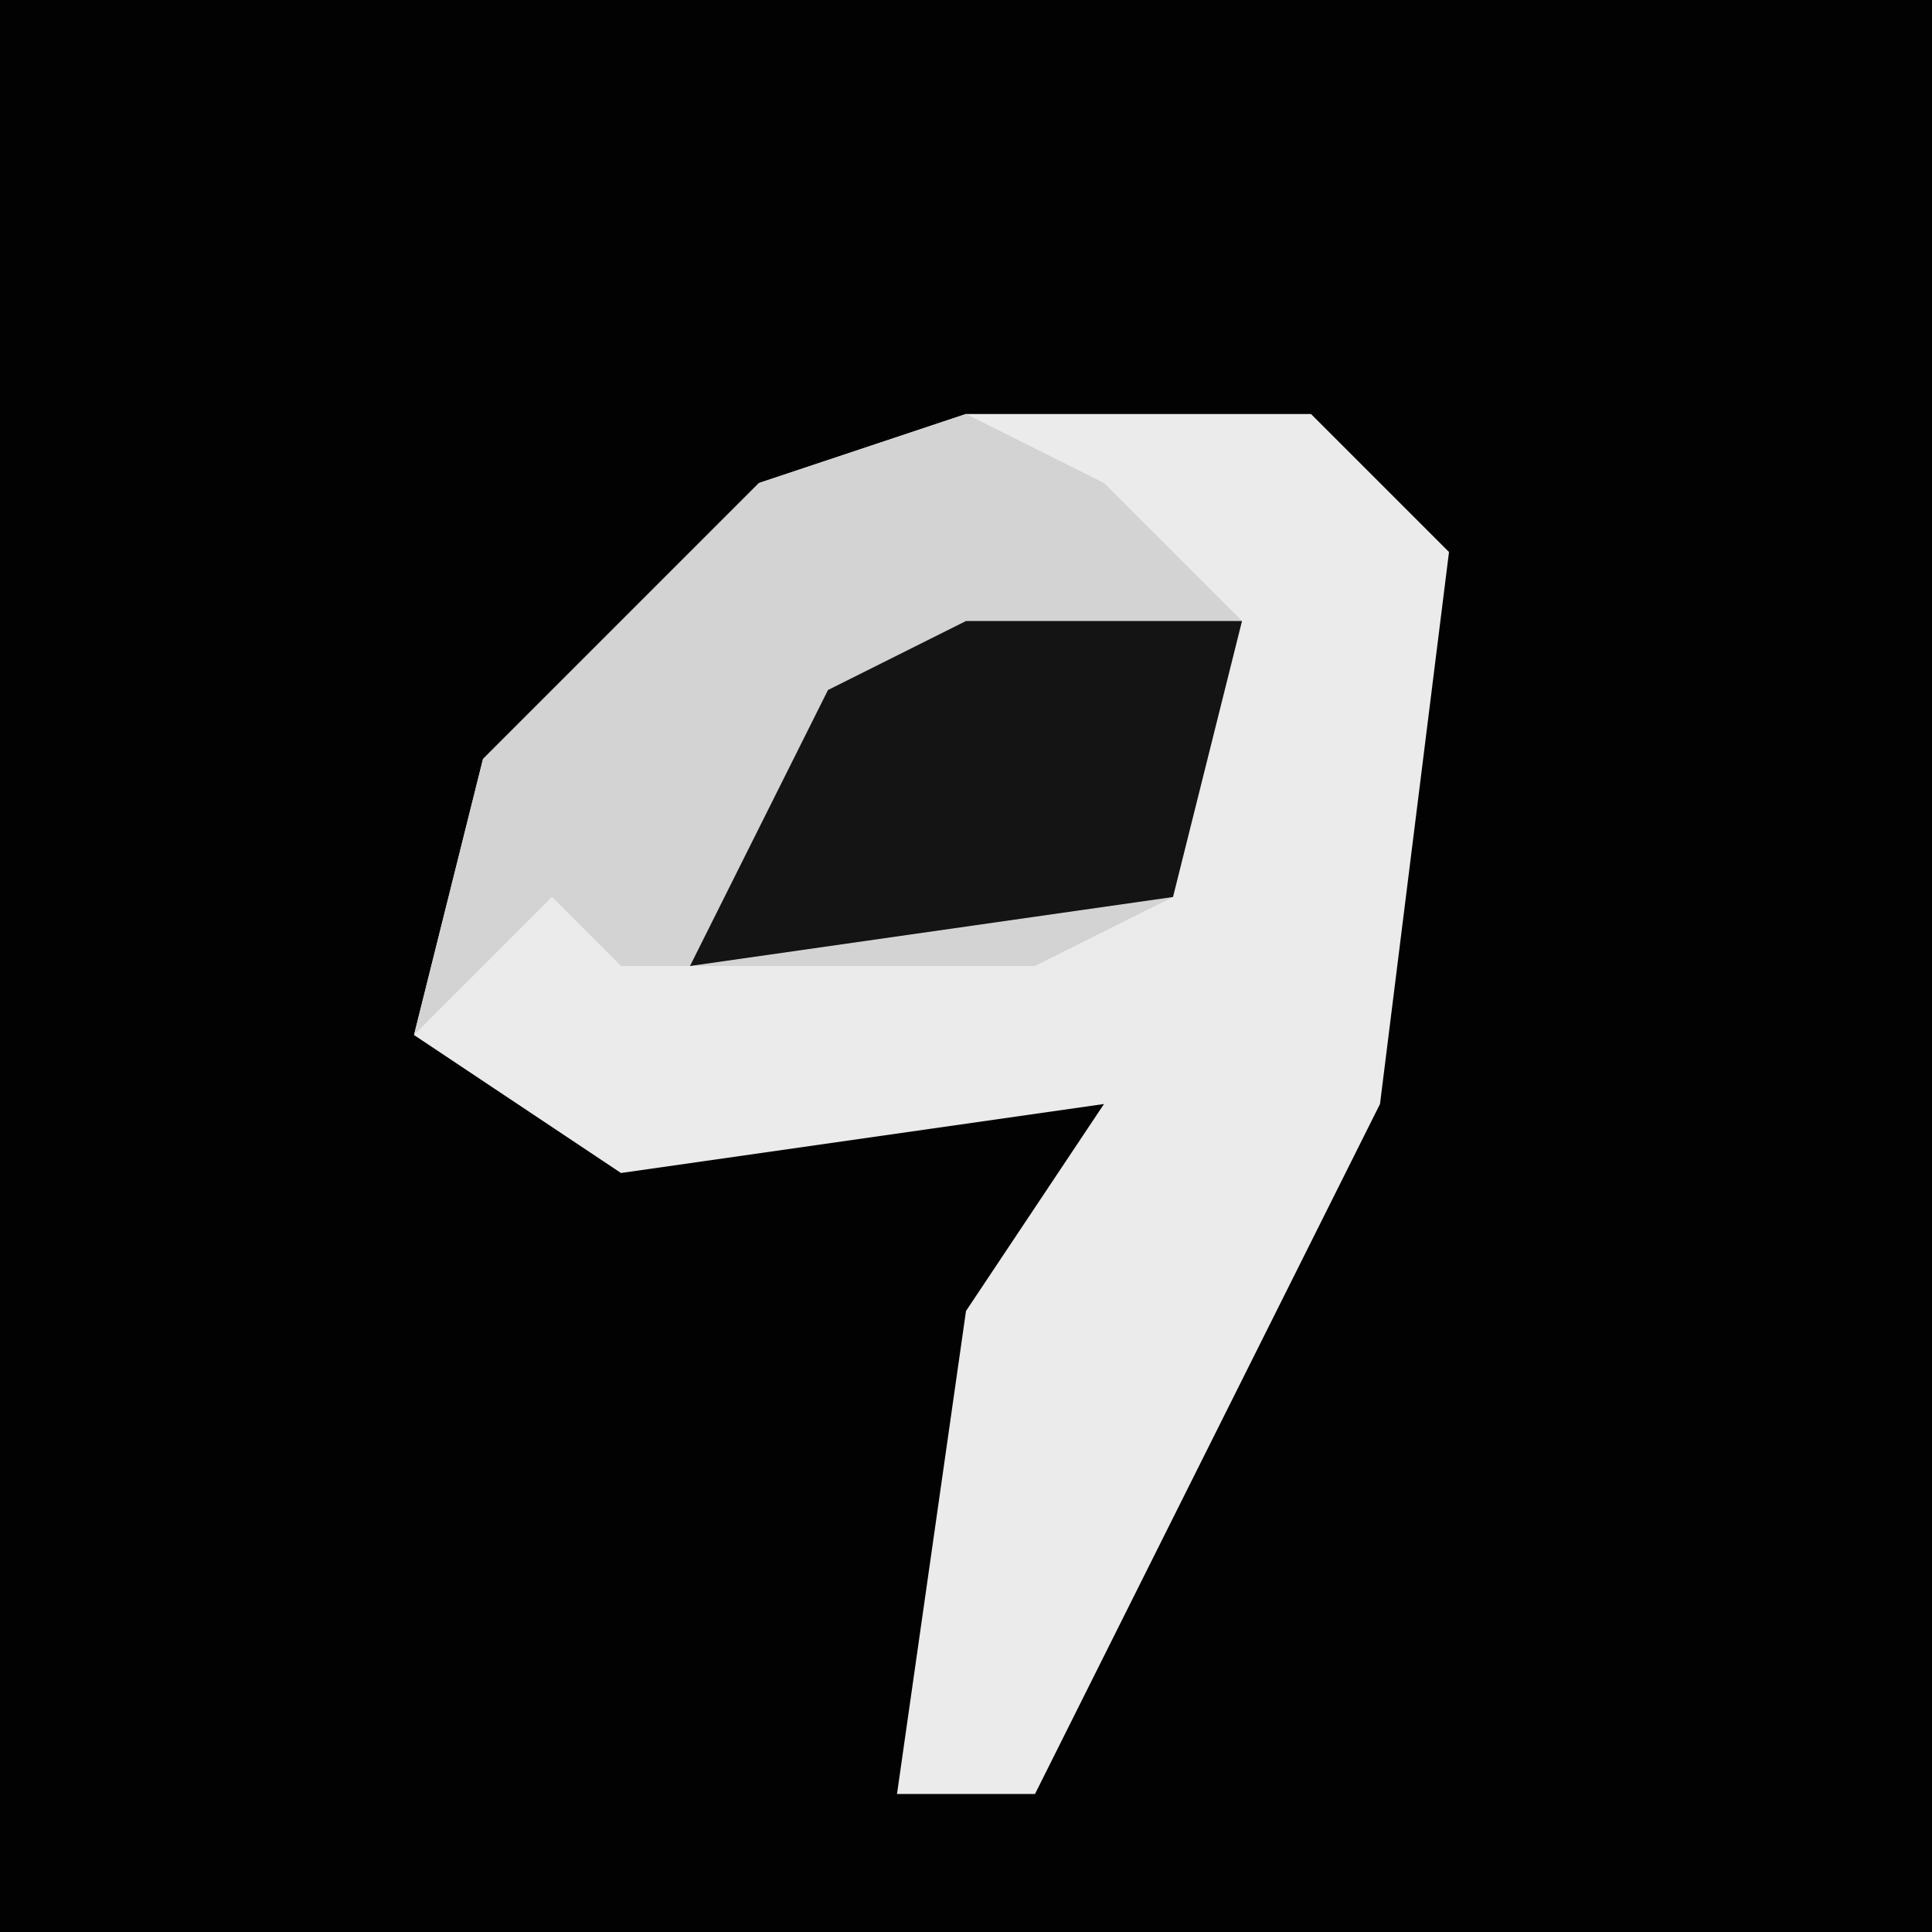 <?xml version="1.0" encoding="UTF-8"?>
<svg version="1.1" xmlns="http://www.w3.org/2000/svg" width="28" height="28">
<path d="M0,0 L28,0 L28,28 L0,28 Z " fill="#020202" transform="translate(0,0)"/>
<path d="M0,0 L5,0 L7,2 L6,10 L1,20 L-1,20 L0,13 L2,10 L-5,11 L-8,9 L-7,5 L-3,1 Z " fill="#EBEBEB" transform="translate(14,6)"/>
<path d="M0,0 L2,1 L4,3 L3,7 L1,8 L-5,8 L-6,7 L-8,9 L-7,5 L-3,1 Z " fill="#D3D3D3" transform="translate(14,6)"/>
<path d="M0,0 L4,0 L3,4 L-4,5 L-2,1 Z " fill="#141414" transform="translate(14,9)"/>
</svg>
